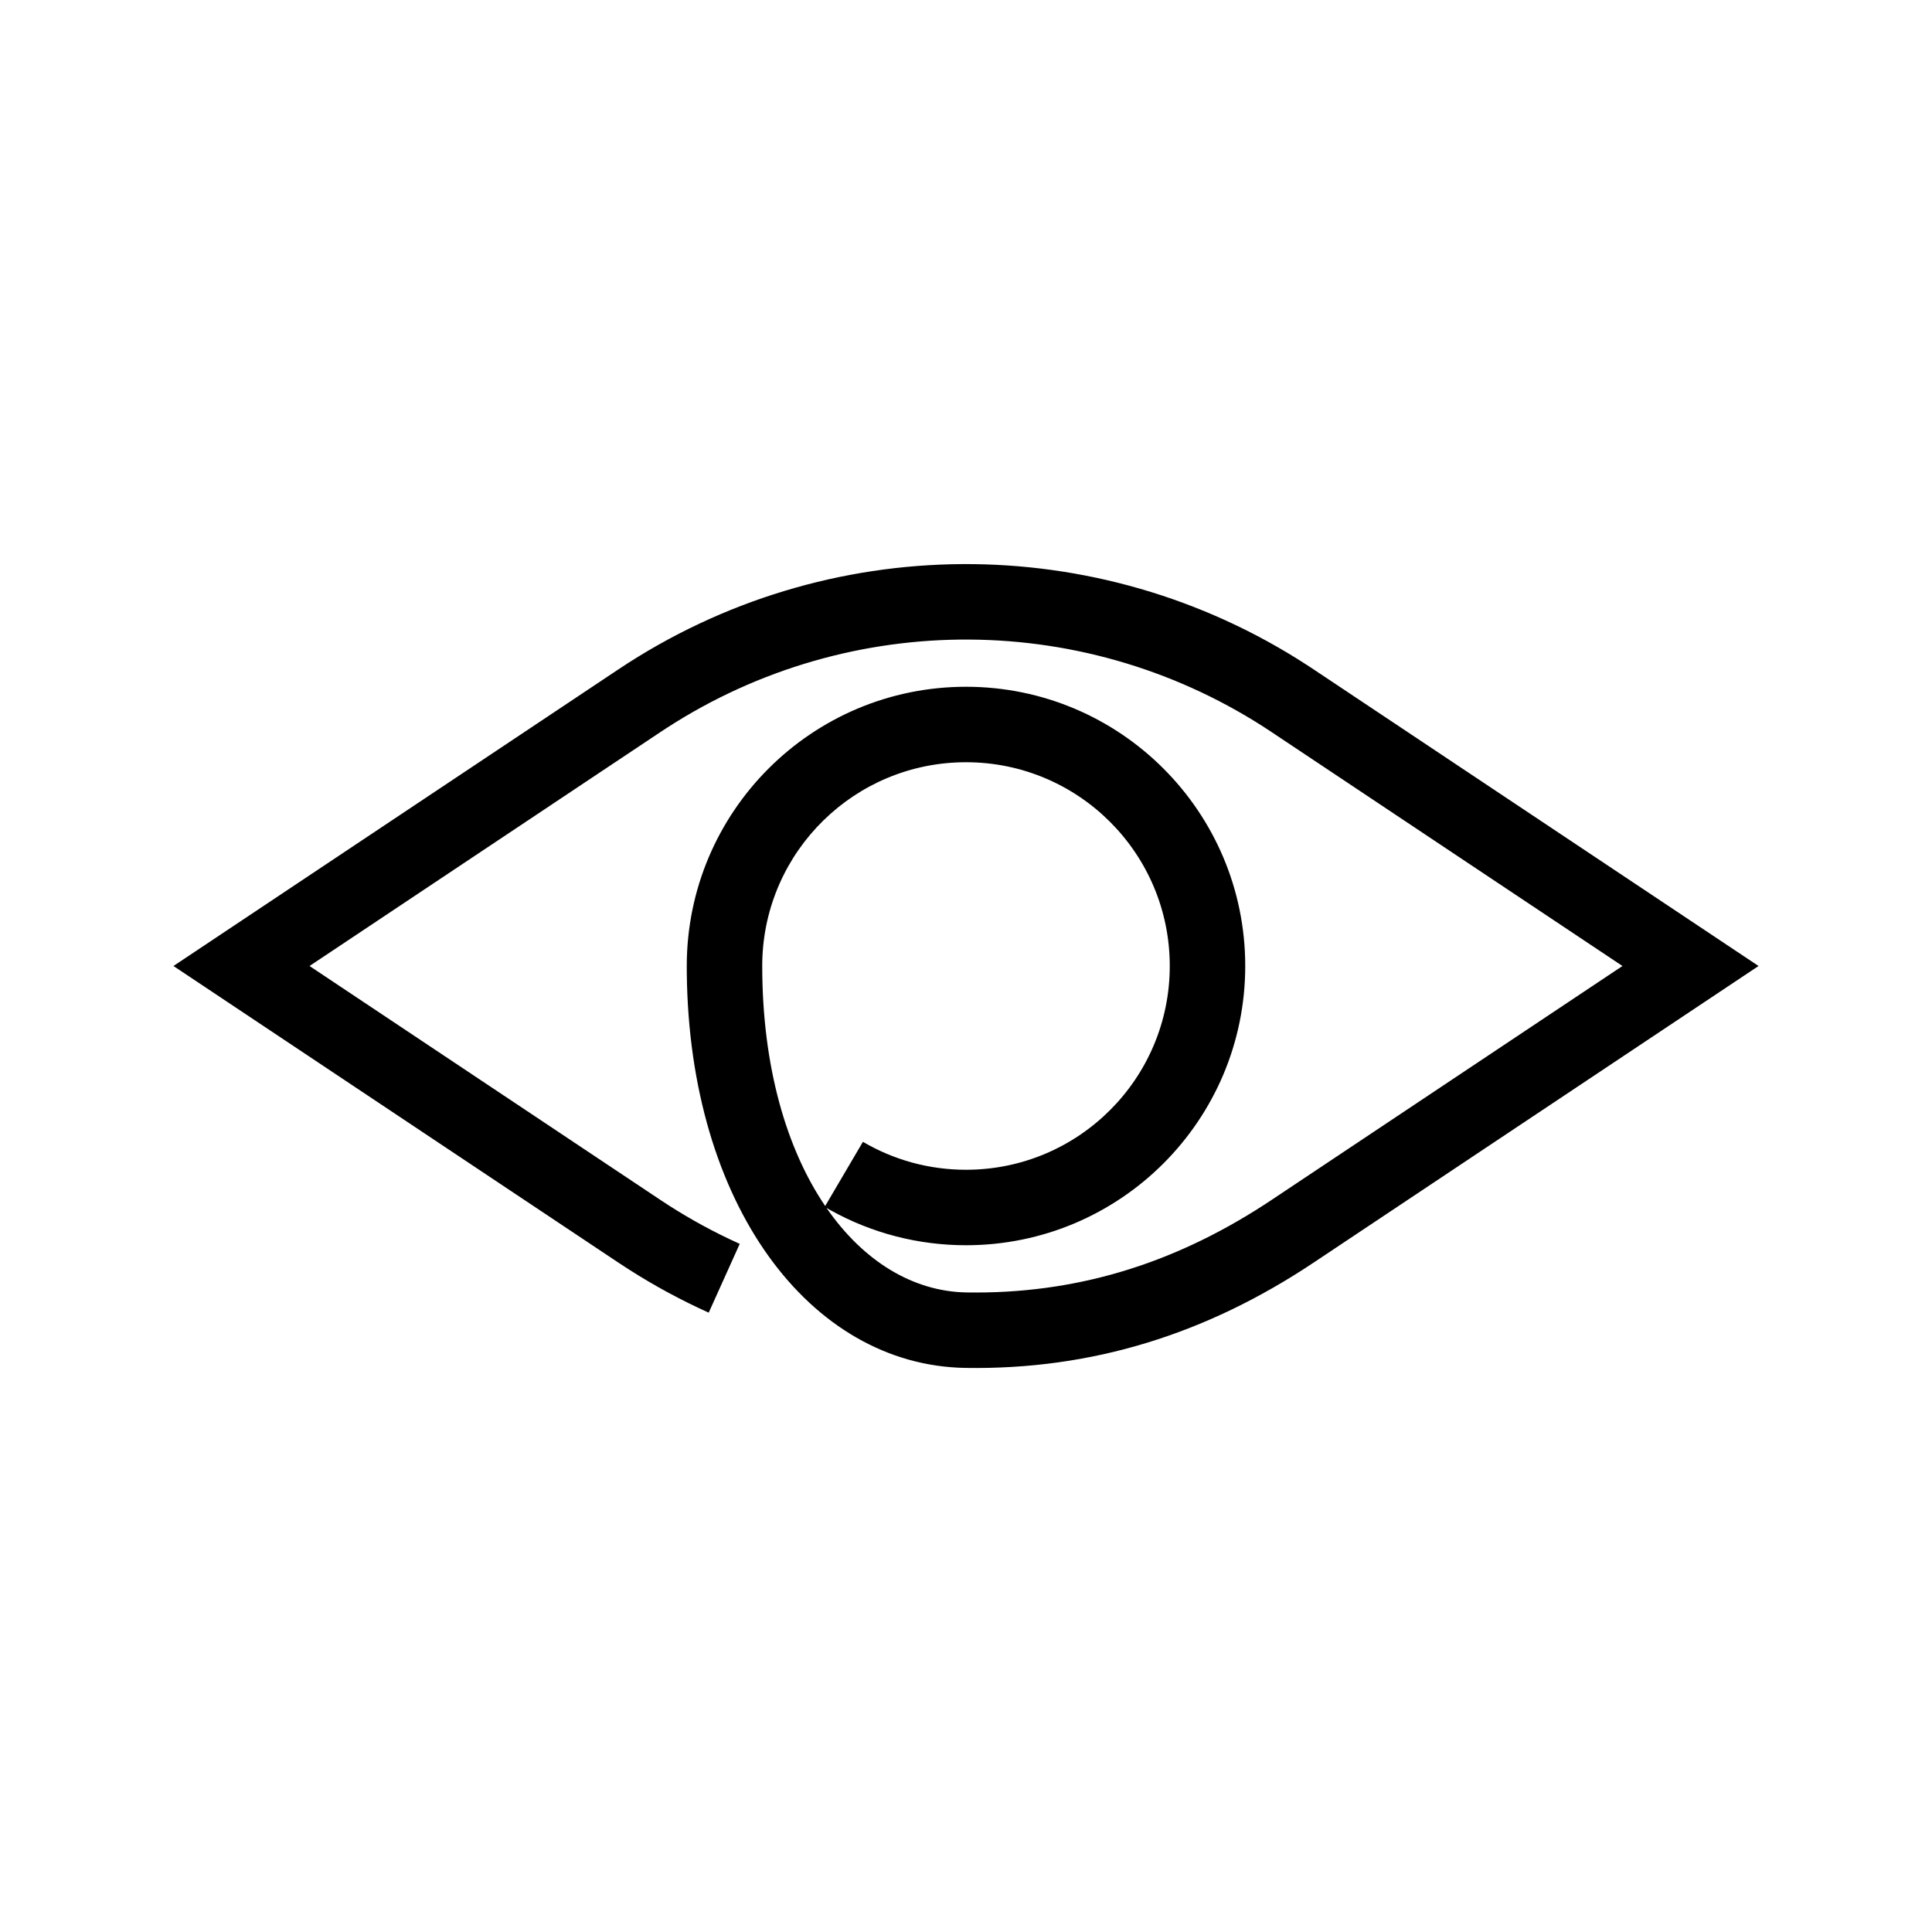 <?xml version="1.0" encoding="UTF-8"?>
<svg   viewBox="0 0 128 128" version="1.1" xmlns="http://www.w3.org/2000/svg" xmlns:xlink="http://www.w3.org/1999/xlink">
    <title>eye</title>
    <g id="eye" stroke="none" stroke-width="1" fill="none" fill-rule="evenodd">
        <path d="M54.671,79.9 L57.171,75.648 C59.224,76.855 61.562,77.5 64,77.5 C71.456,77.5 77.5,71.456 77.5,64 C77.5,56.544 71.456,50.5 64,50.5 C56.648,50.5 50.668,56.377 50.503,63.69 L50.5,64 C50.5,70.671 52.114,76.134 54.671,79.9 Z M64,45.5 C74.217,45.5 82.5,53.783 82.5,64 C82.5,74.217 74.217,82.5 64,82.5 C60.824,82.5 57.759,81.696 55.042,80.19 L54.759,80.029 C57.205,83.566 60.492,85.571 64.046,85.628 C71.133,85.741 77.565,83.819 83.72,79.843 L84.247,79.498 L107.492,64 L84.247,48.502 C72.126,40.422 56.376,40.33 44.173,48.227 L43.753,48.502 L20.507,64 L43.753,79.498 C45.22,80.476 46.749,81.342 48.329,82.094 L49.009,82.409 L46.954,86.967 C45.142,86.15 43.386,85.202 41.699,84.126 L40.98,83.658 L11.493,64 L40.98,44.342 C54.775,35.146 72.702,35.05 86.583,44.055 L87.02,44.342 L116.507,64 L87.02,83.658 C79.88,88.418 72.295,90.76 63.967,90.628 C53.633,90.463 45.661,79.765 45.502,64.465 L45.5,64 C45.5,53.783 53.783,45.5 64,45.5 Z" id="Shape" fill="#000000" fill-rule="nonzero"></path>
    </g>
</svg>